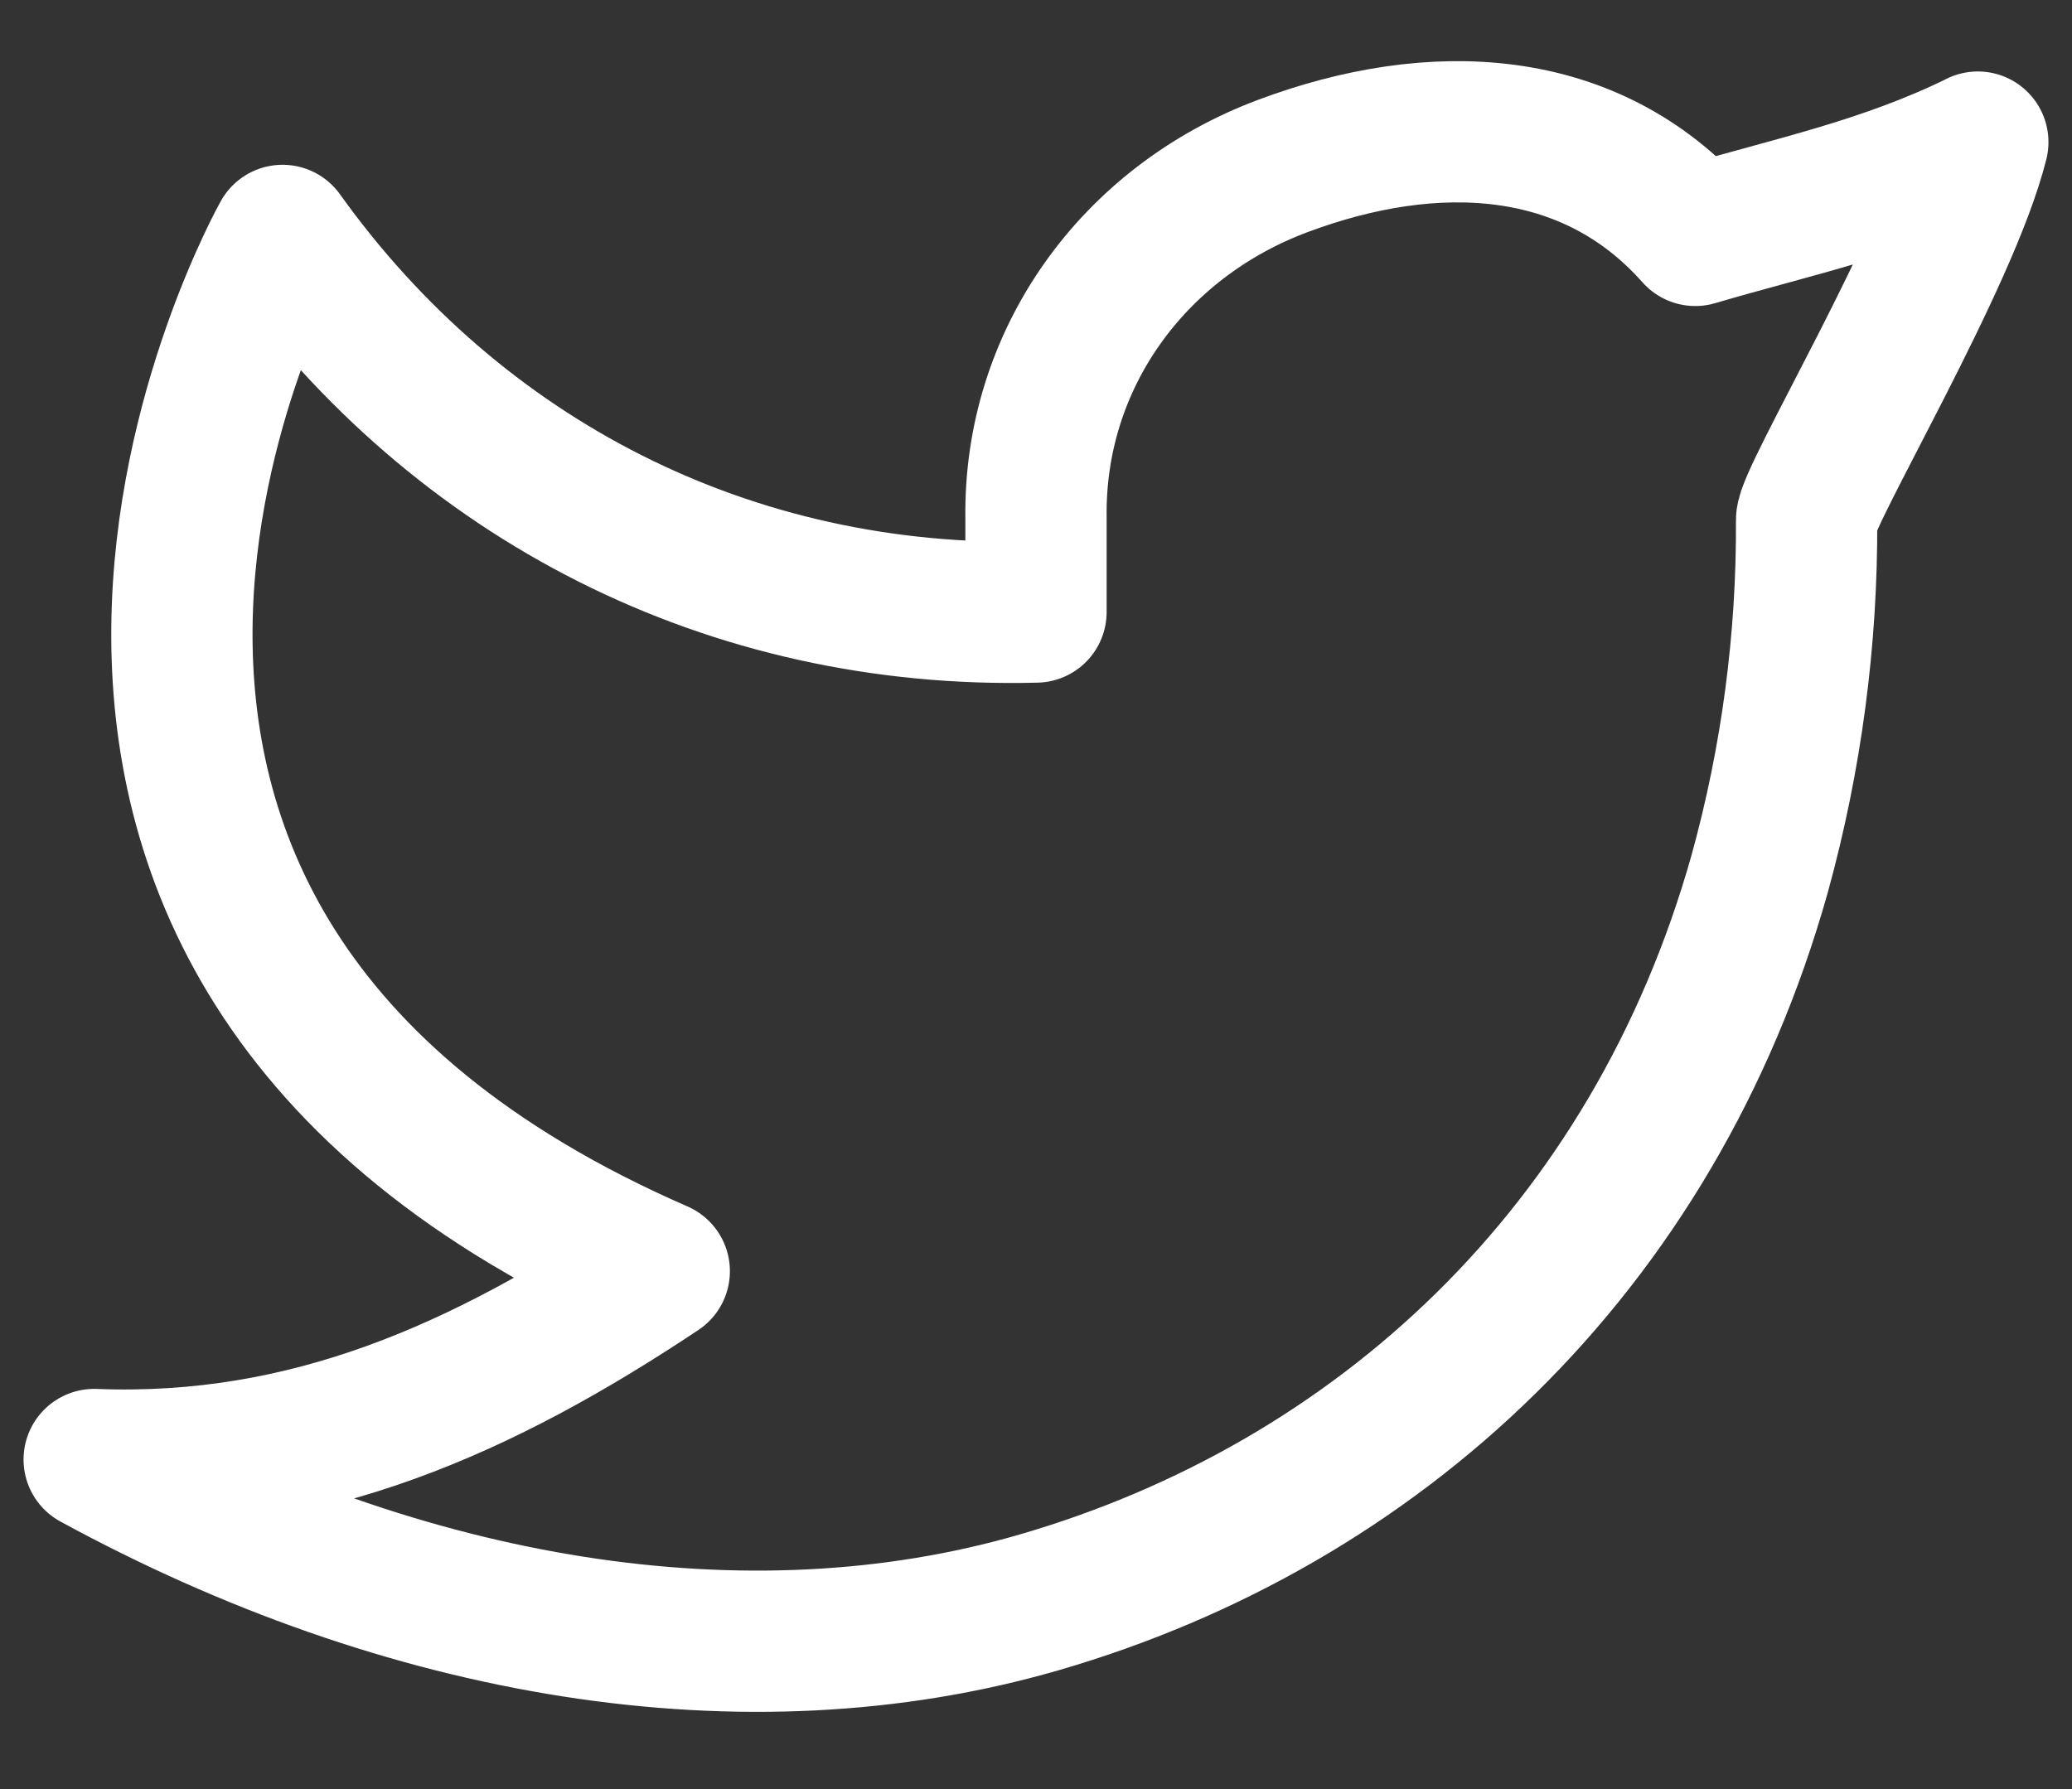 <svg width="22" height="19" viewBox="0 0 22 19" fill="none" xmlns="http://www.w3.org/2000/svg">
<rect x="0" y="0" width="22" height="19" fill="#333333" stroke="none"/>
<path d="M21 1.51C20 2 19.02 2.199 18 2.5C16.879 1.235 15.217 1.165 13.62 1.763C12.023 2.361 10.977 3.823 11 5.5V6.5C7.755 6.583 4.865 5.105 3 2.5C3 2.5 -1.182 9.933 7 13.5C5.128 14.747 3.261 15.588 1 15.5C4.308 17.303 7.913 17.923 11.034 17.017C14.614 15.977 17.556 13.294 18.685 9.275C19.022 8.053 19.189 6.79 19.182 5.522C19.18 5.273 20.692 2.75 21 1.509V1.51Z" stroke="white" stroke-width="1.5" stroke-linecap="round" stroke-linejoin="round"/>
</svg>
